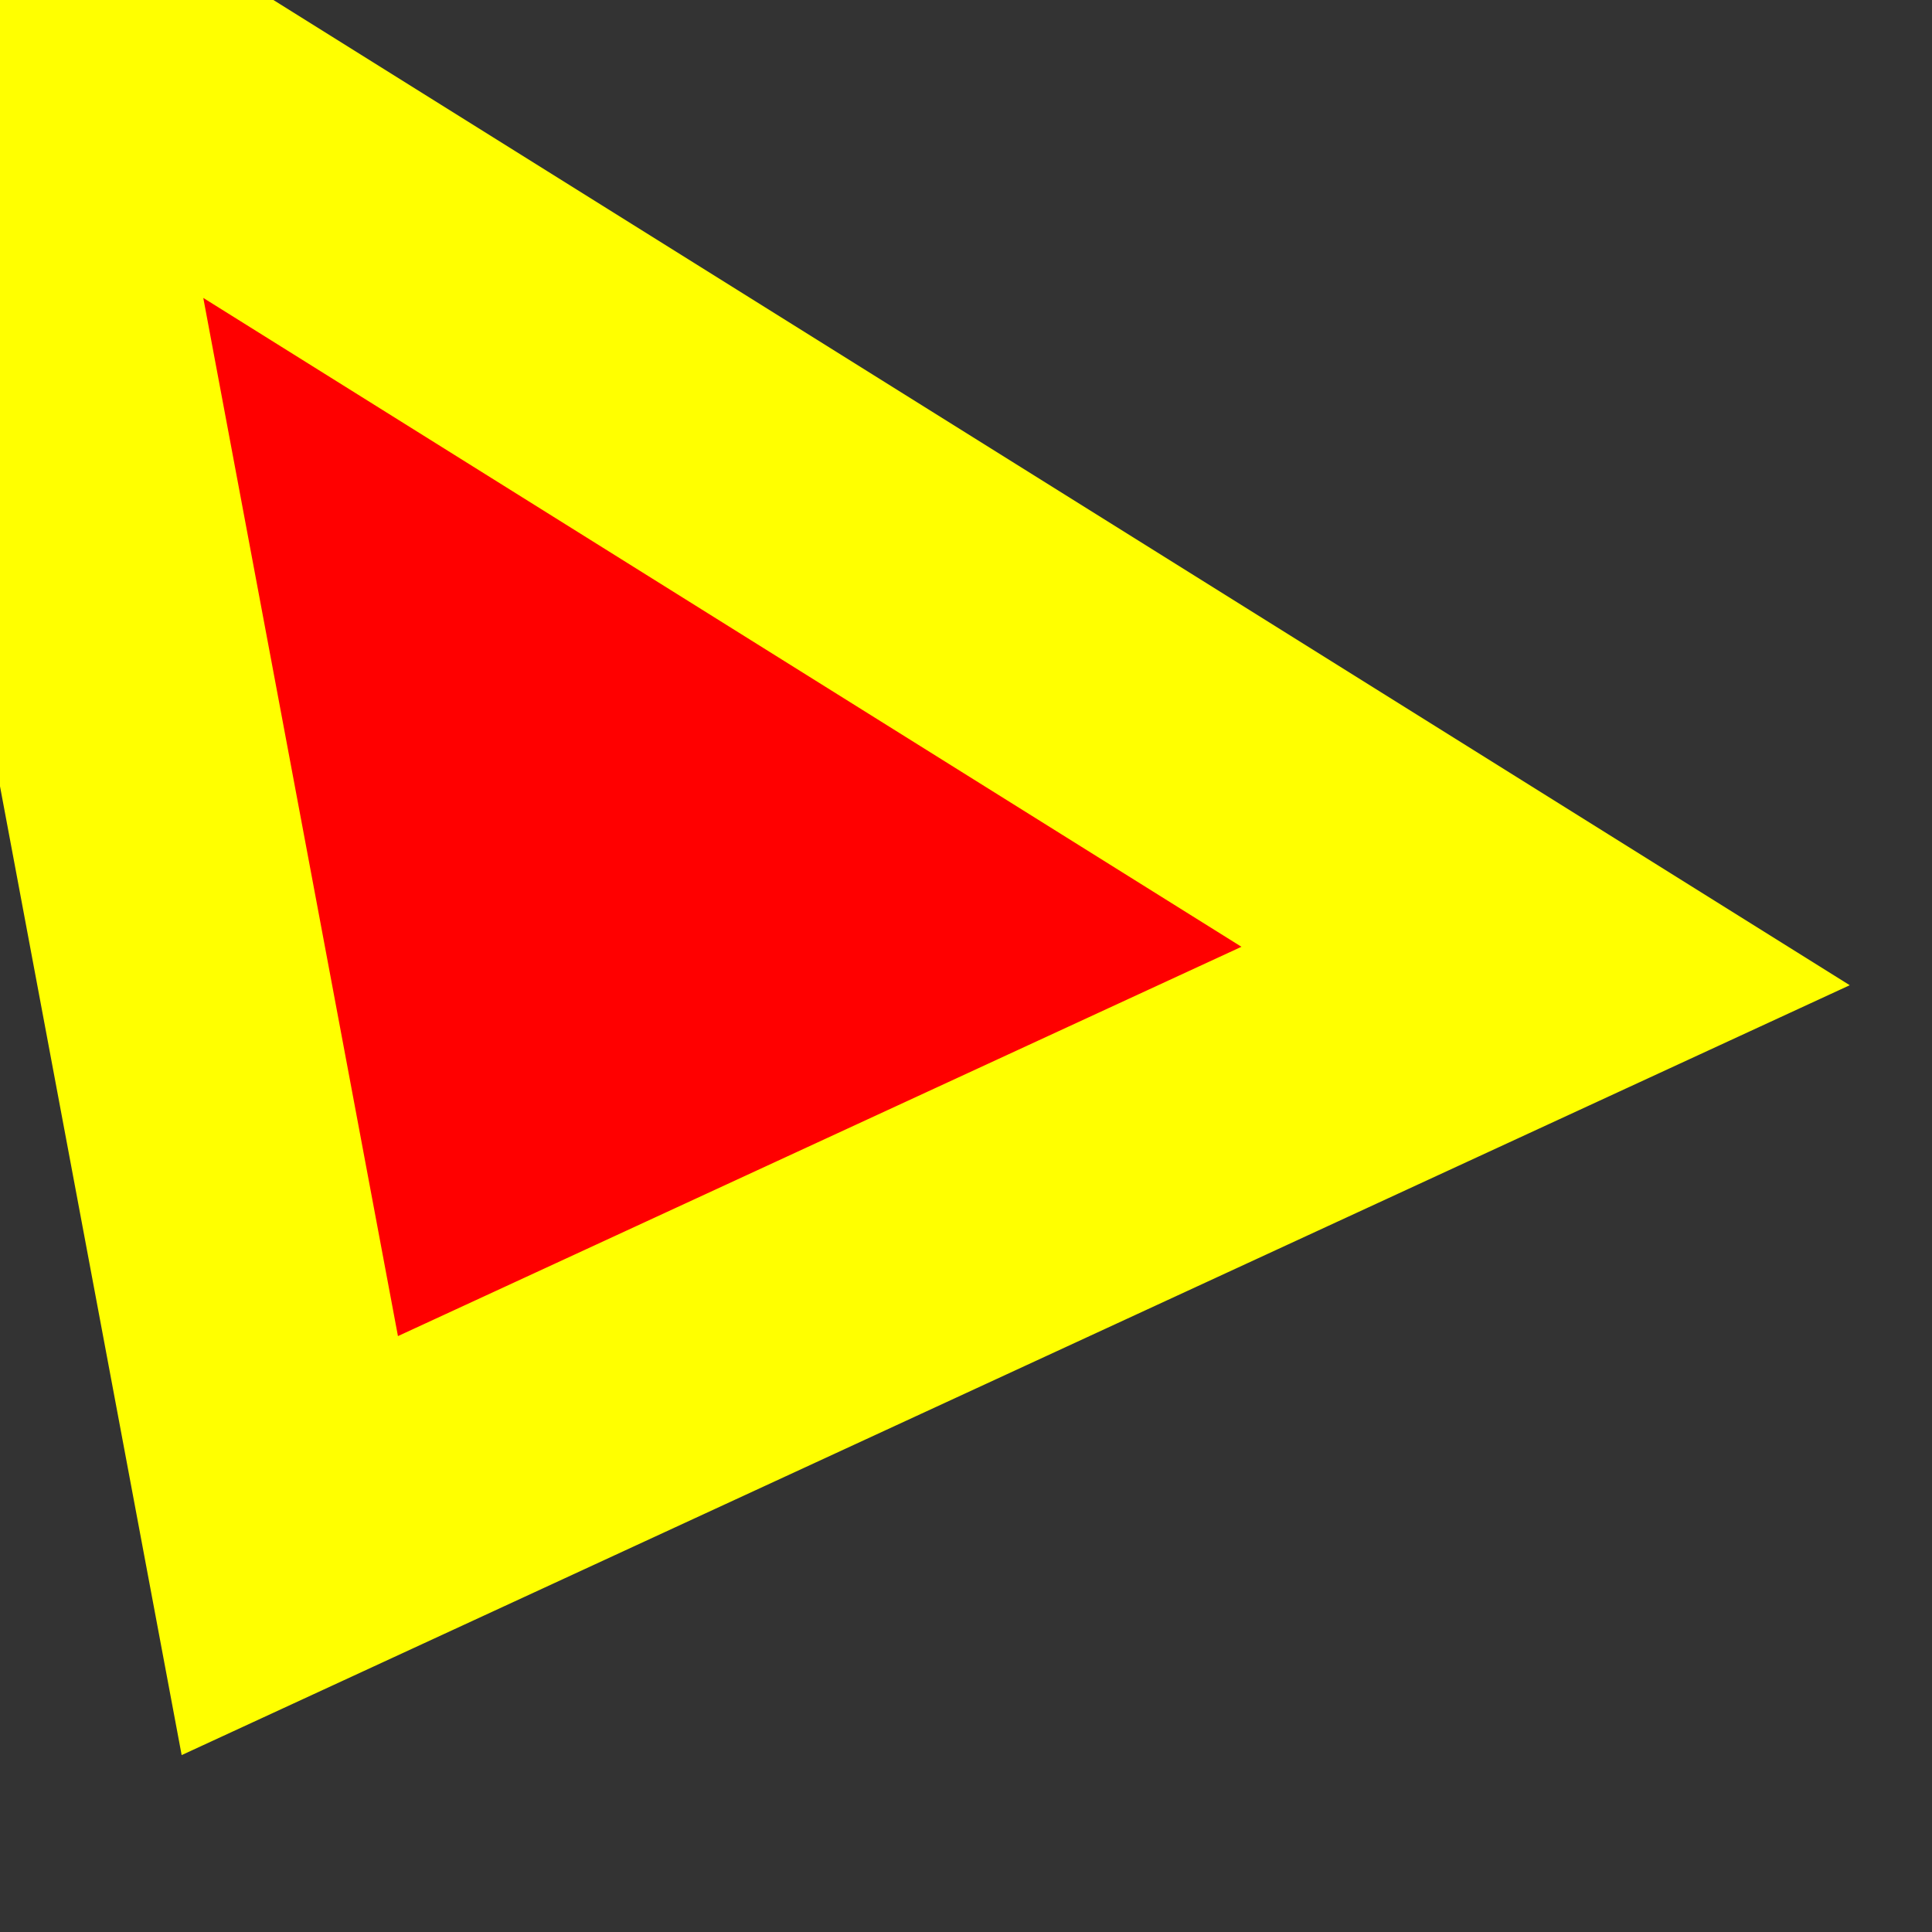 <svg height="100.0" width="100.0" xmlns="http://www.w3.org/2000/svg">
	<rect width="100%" height="100%" fill="#333333" stroke="none"/>
	<polygon points="0.0,0.0 80.0,50.0 15.0,80.0 "  style="fill:#FF0000;stroke:#FFFF00;stroke-width:15"/>
</svg>